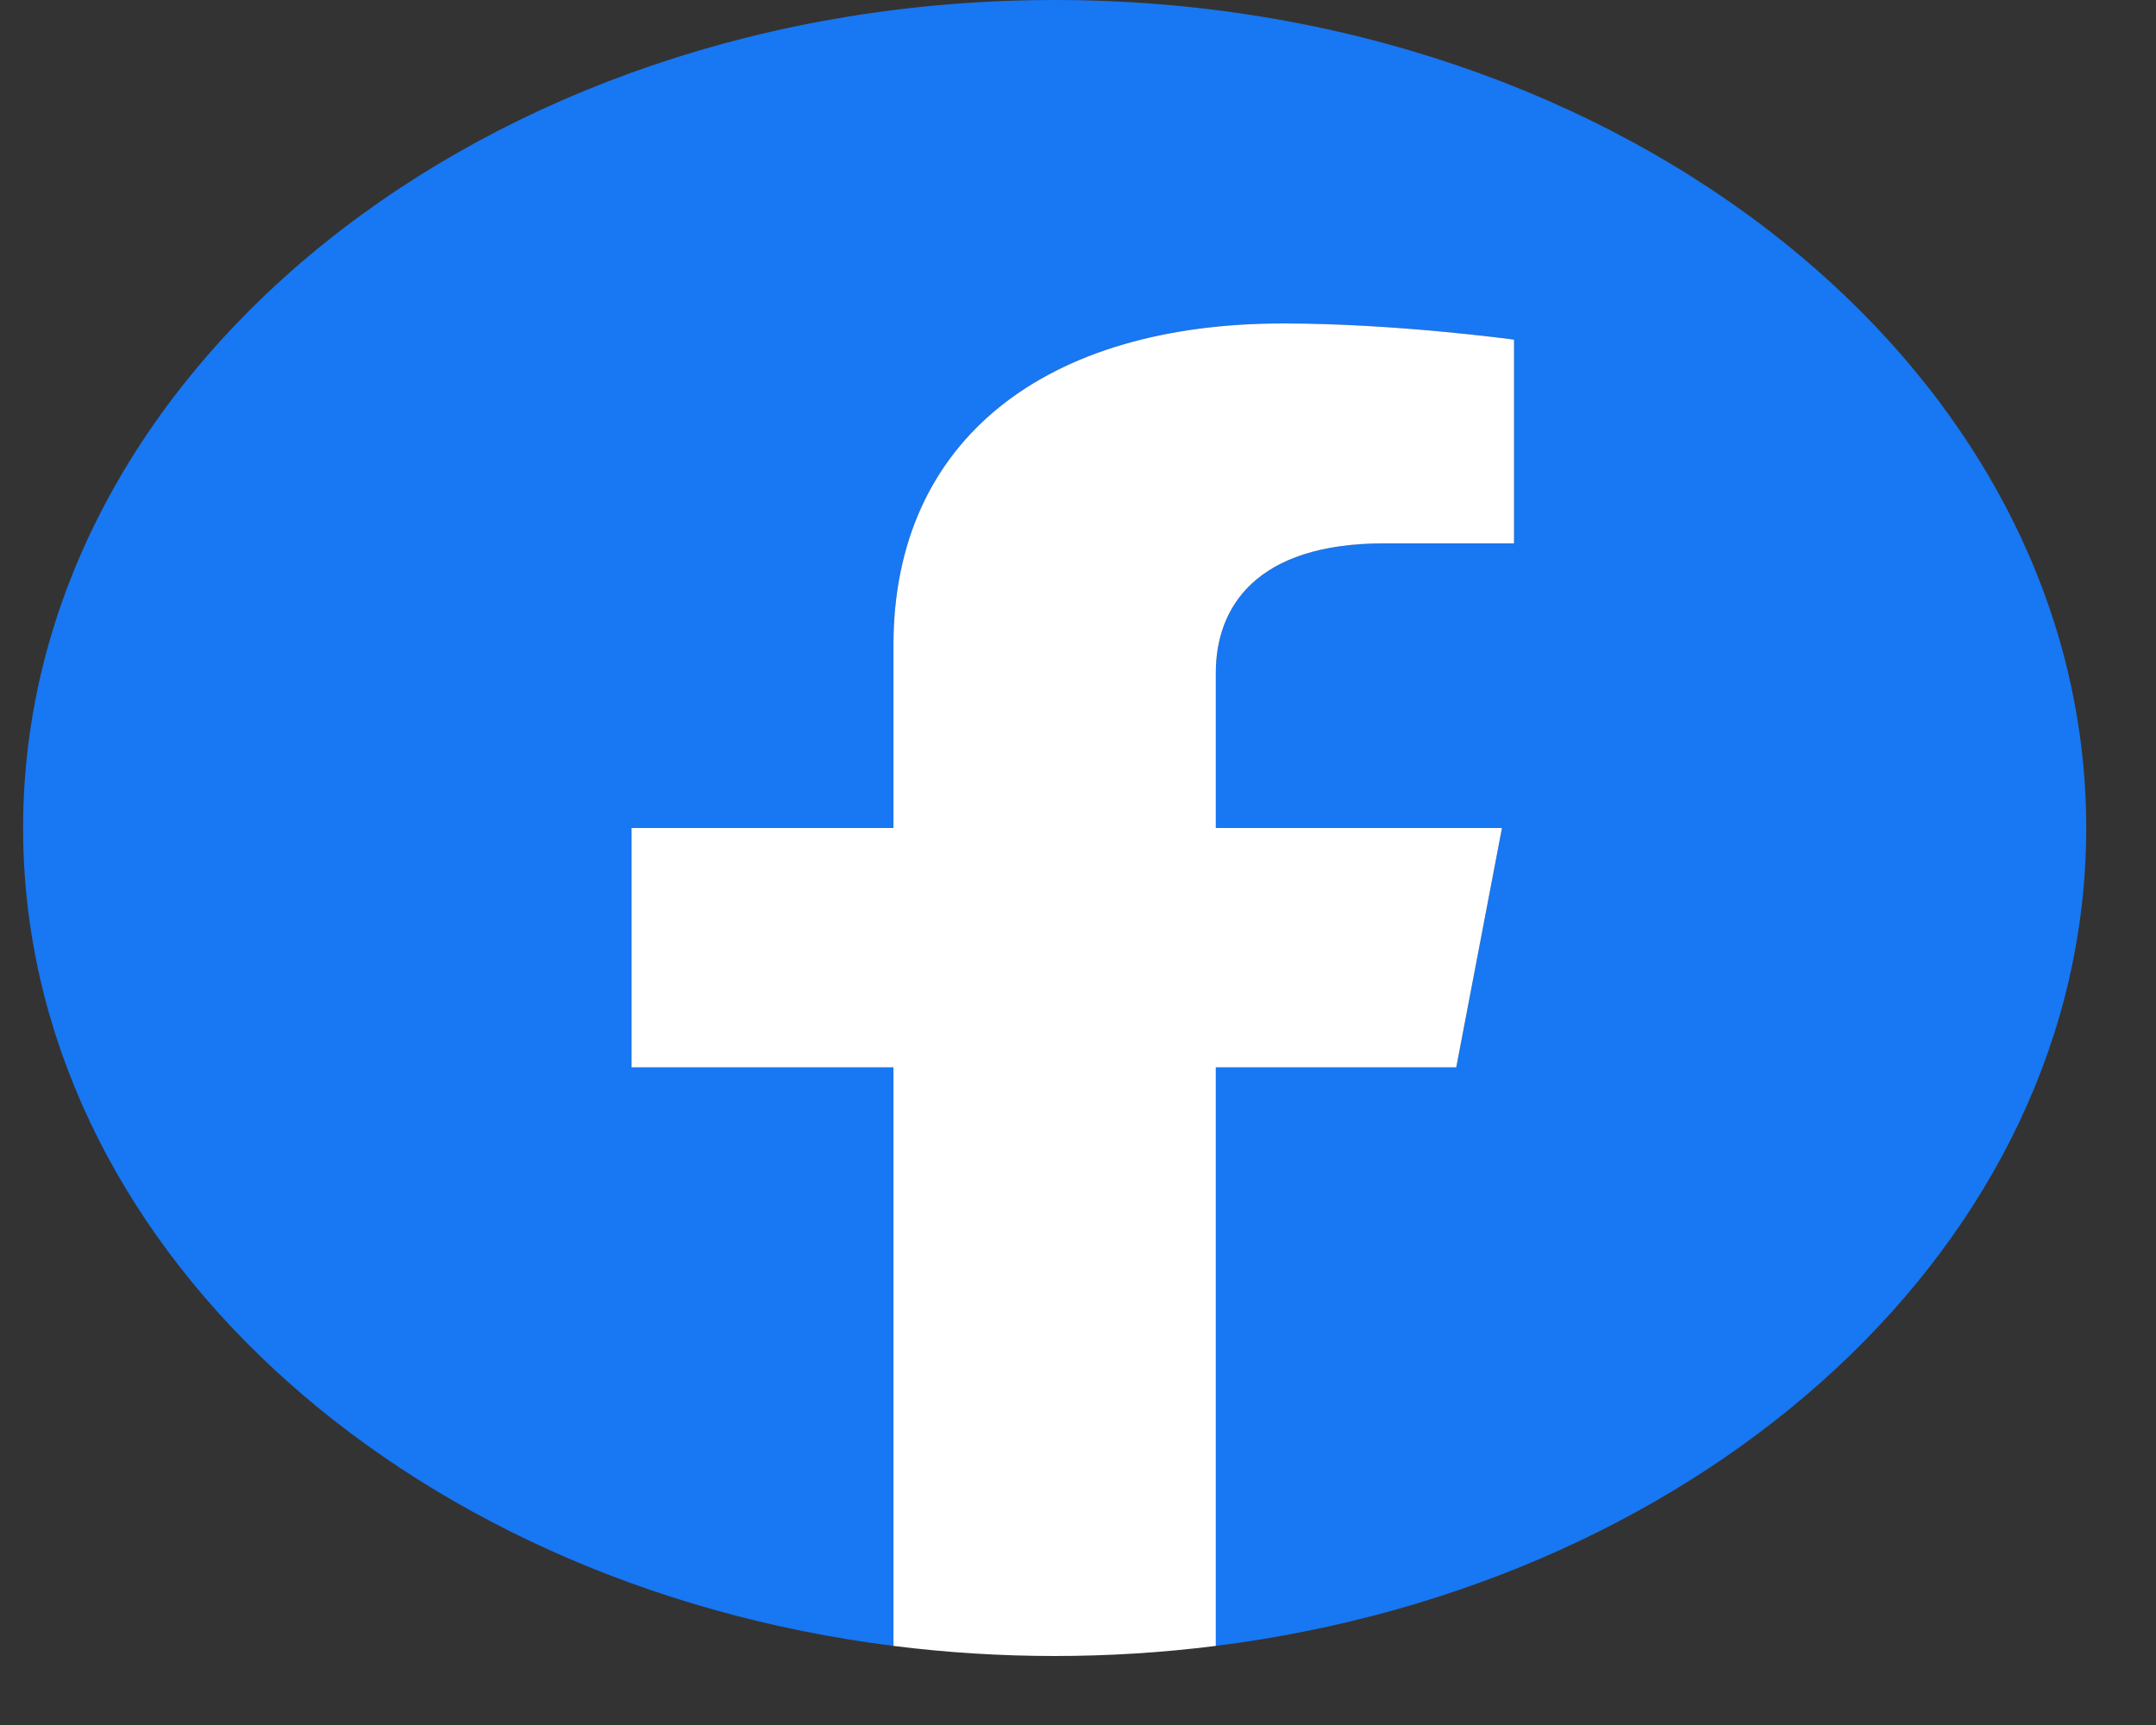 <svg width="25" height="20" viewBox="0 0 25 20" fill="none" xmlns="http://www.w3.org/2000/svg">
<rect x="0" y="0" width="25" height="20" fill="#333333" stroke="none"/>
<g clip-path="url(#clip0_17_106)">
<path d="M24.191 9.6C24.191 4.298 18.836 0 12.229 0C5.623 0 0.268 4.298 0.268 9.6C0.268 14.392 4.642 18.363 10.36 19.083V12.375H7.323V9.6H10.36V7.485C10.36 5.079 12.146 3.75 14.879 3.75C16.187 3.75 17.556 3.938 17.556 3.938V6.3H16.048C14.562 6.3 14.098 7.04 14.098 7.8V9.6H17.416L16.886 12.375H14.098V19.083C19.817 18.363 24.191 14.392 24.191 9.6Z" fill="#1877F2"/>
<path d="M16.886 12.375L17.416 9.6H14.098V7.8C14.098 7.041 14.562 6.3 16.048 6.3H17.556V3.938C17.556 3.938 16.187 3.75 14.879 3.75C12.146 3.75 10.36 5.079 10.36 7.485V9.6H7.323V12.375H10.36V19.083C11.599 19.239 12.86 19.239 14.098 19.083V12.375H16.886Z" fill="white"/>
</g>
<defs>
<clipPath id="clip0_17_106">
<rect width="23.924" height="19.2" fill="white" transform="translate(0.268)"/>
</clipPath>
</defs>
</svg>
